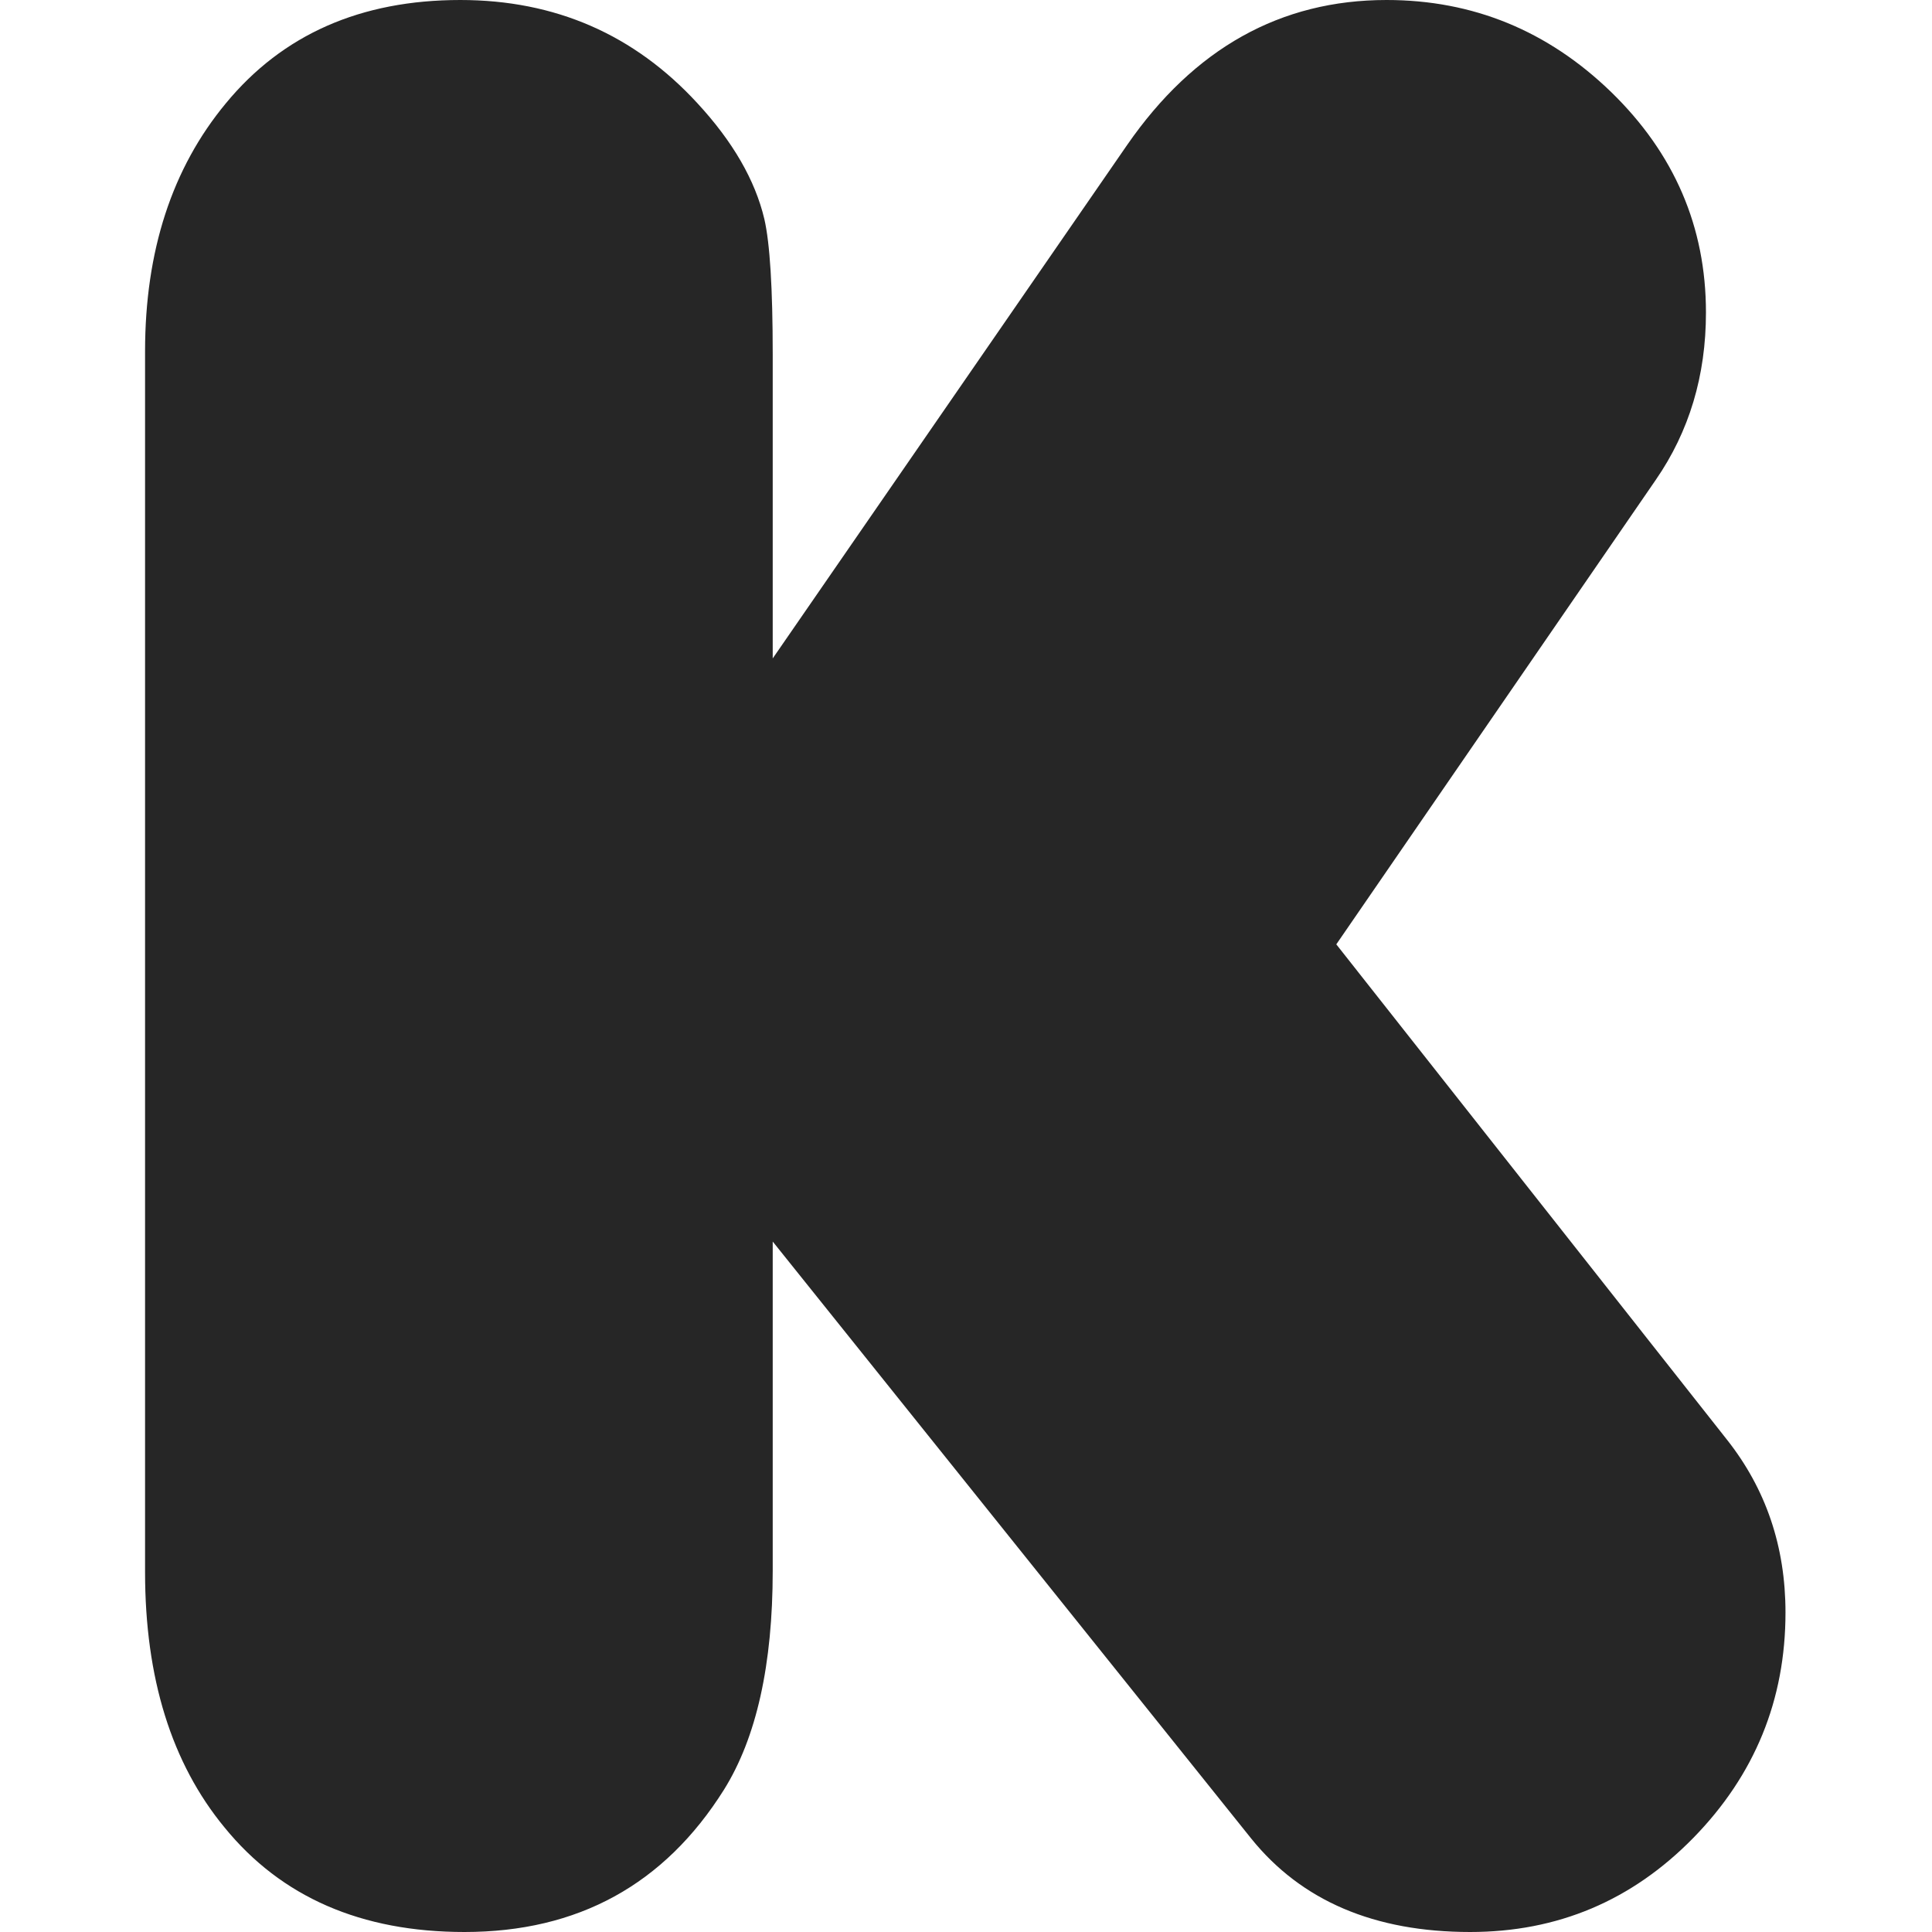 <svg width="24" height="24" viewBox="0 0 24 24" fill="none" xmlns="http://www.w3.org/2000/svg">
<g clip-path="url(#clip0_55_3115)">
<path d="M9.599 8.179L14.001 1.802C14.832 0.601 15.907 0 17.224 0C18.298 0 19.228 0.382 20.014 1.143C20.799 1.906 21.192 2.819 21.192 3.882C21.192 4.667 20.984 5.36 20.568 5.962L16.6 11.731L21.452 17.883C21.937 18.496 22.18 19.212 22.18 20.031C22.18 21.118 21.798 22.05 21.036 22.83C20.273 23.61 19.349 24 18.263 24C17.073 24 16.167 23.613 15.543 22.839L9.599 15.423V19.512C9.599 20.679 9.397 21.586 8.993 22.233C8.253 23.411 7.179 24 5.77 24C4.488 24 3.494 23.567 2.789 22.701C2.131 21.903 1.802 20.846 1.802 19.529V4.366C1.802 3.119 2.136 2.091 2.806 1.283C3.511 0.428 4.481 0 5.718 0C6.896 0 7.878 0.428 8.664 1.283C9.102 1.757 9.38 2.236 9.495 2.721C9.564 3.021 9.599 3.581 9.599 4.402L9.599 8.179Z" fill="black" fill-opacity="0.851"/>
</g>
<defs>
<clipPath id="clip0_55_3115">
<rect width="24" height="24" fill="white" transform="translate(-0.009)"/>
</clipPath>
</defs>
</svg>
